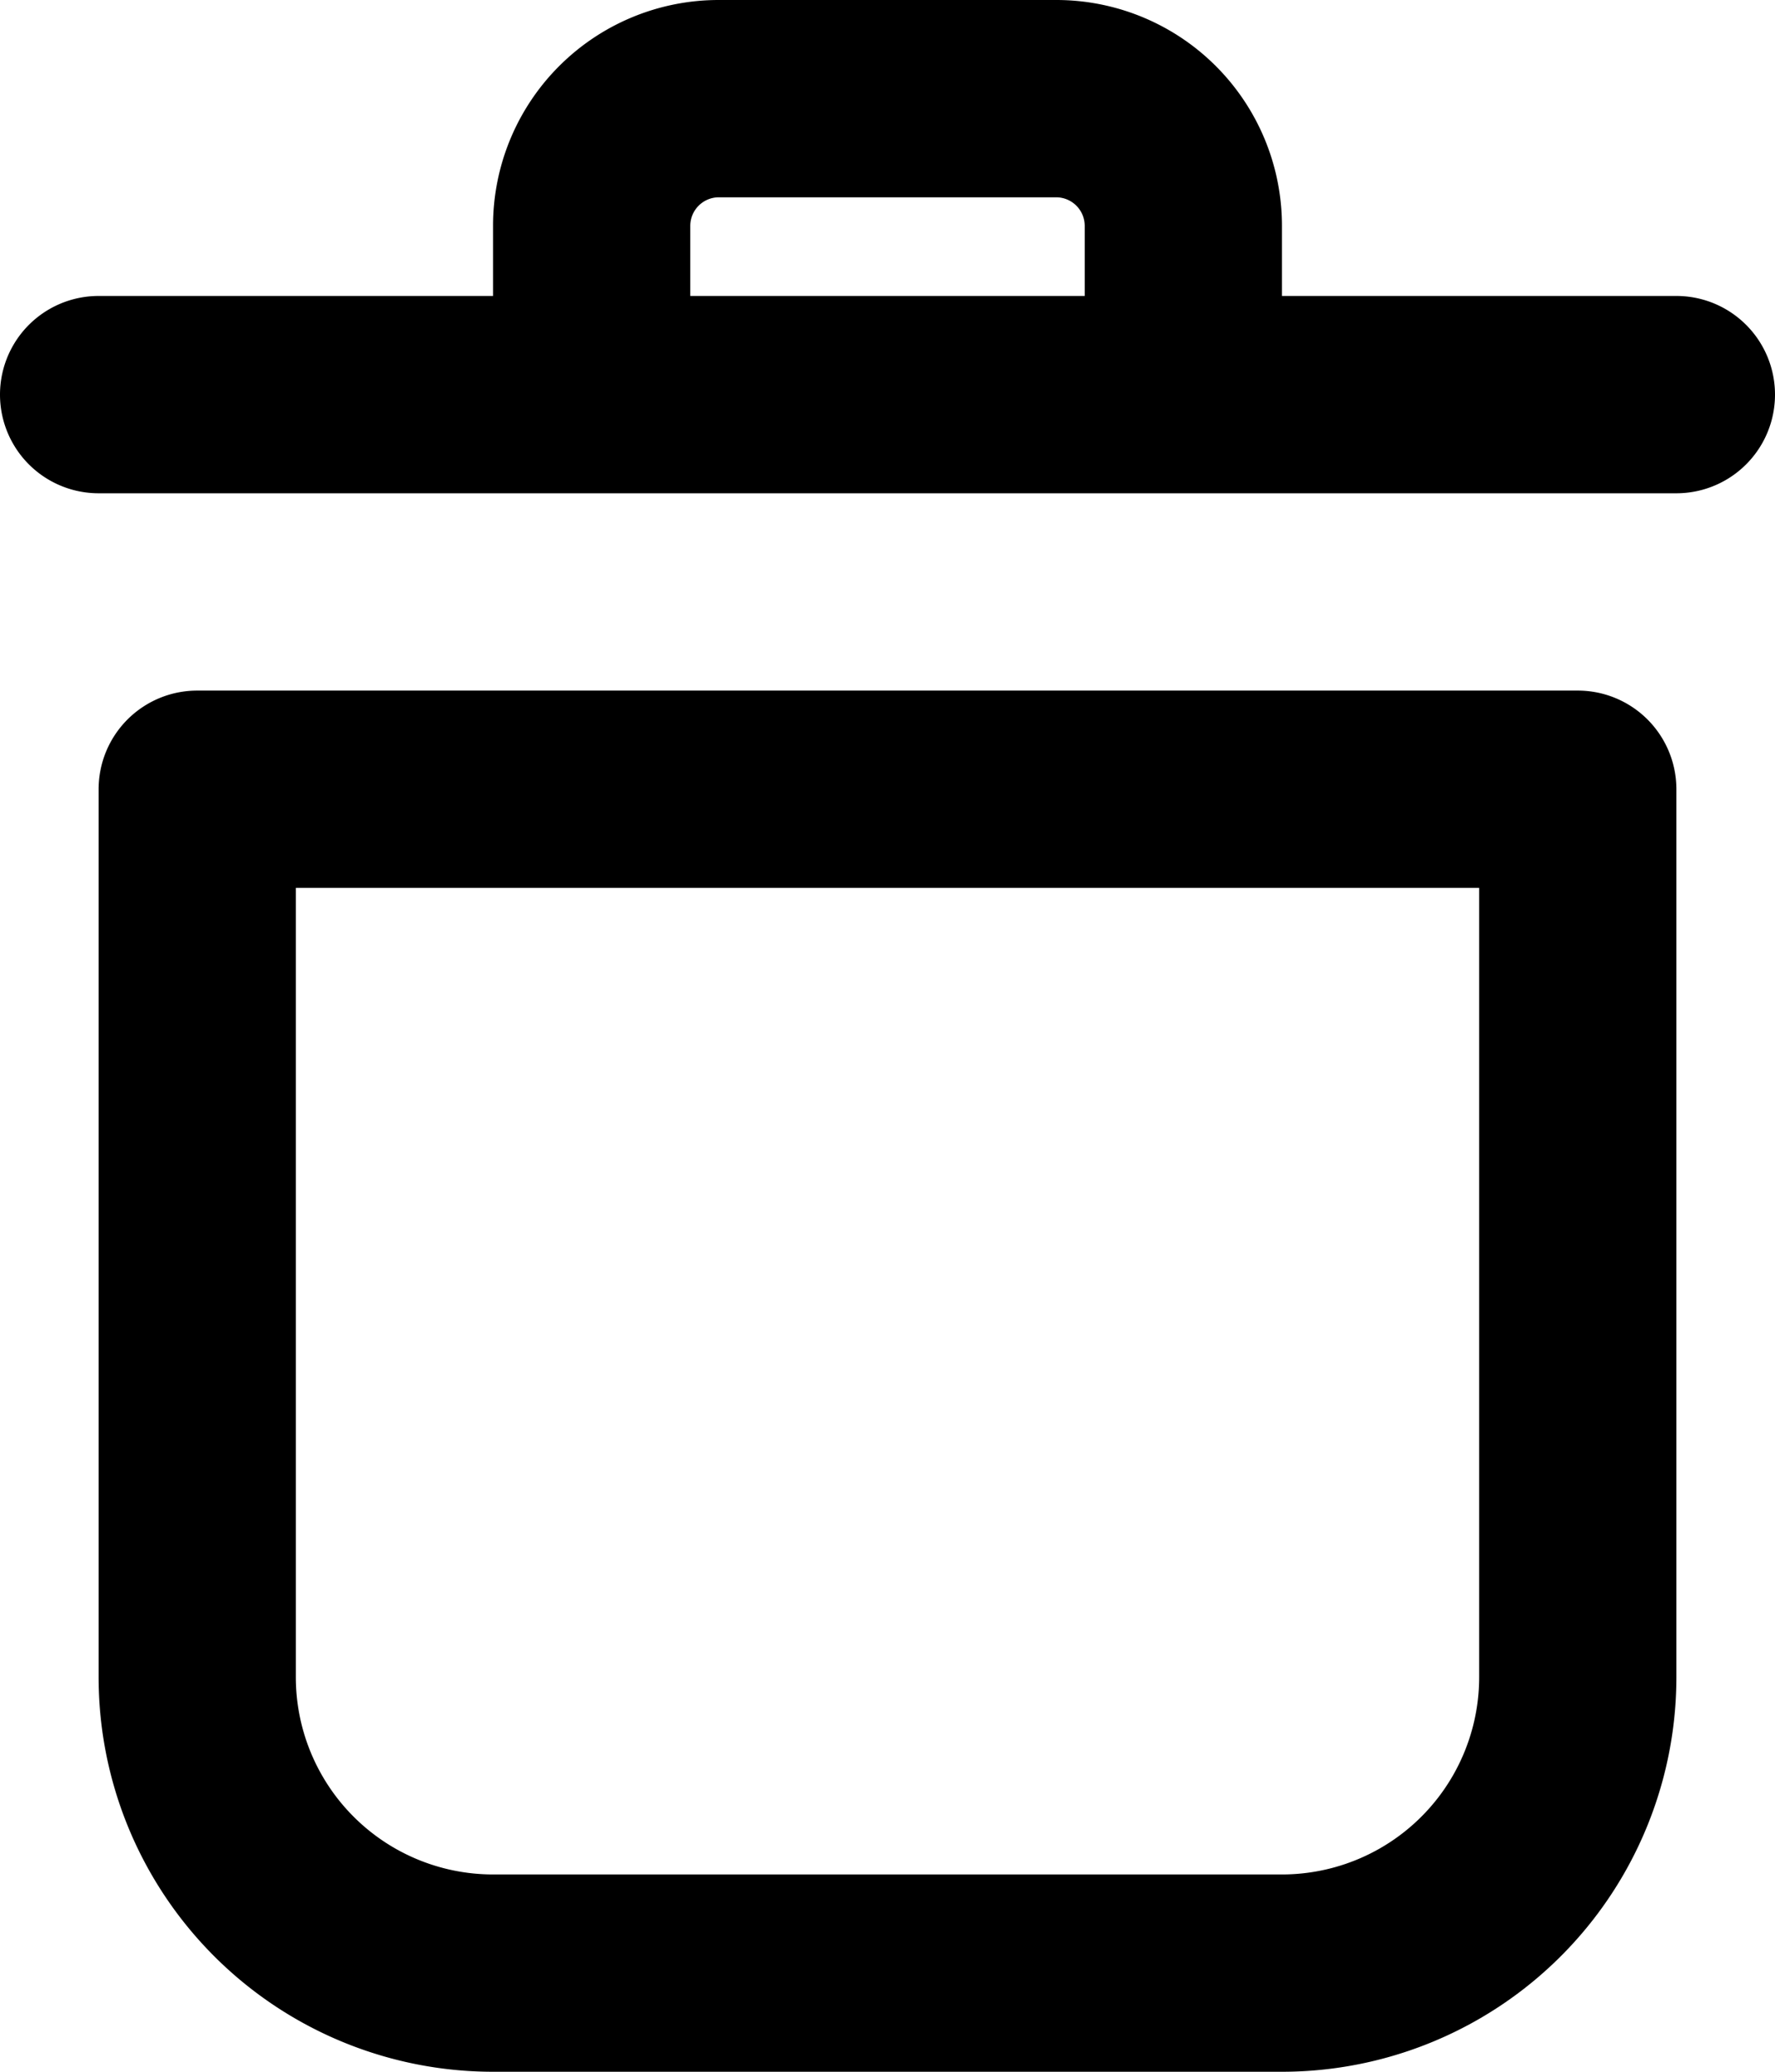 <svg xmlns="http://www.w3.org/2000/svg" width="18" height="21" viewBox="0 0 18 21">
  <g id="&#x421;&#x433;&#x440;&#x443;&#x43F;&#x43F;&#x438;&#x440;&#x43E;&#x432;&#x430;&#x442;&#x44C;_4488" data-name="&#x421;&#x433;&#x440;&#x443;&#x43F;&#x43F;&#x438;&#x440;&#x43E;&#x432;&#x430;&#x442;&#x44C; 4488" transform="translate(-603 -95)">
    <path id="&#x41A;&#x43E;&#x43D;&#x442;&#x443;&#x440;_11090" data-name="&#x41A;&#x43E;&#x43D;&#x442;&#x443;&#x440; 11090" d="M619,102H605a1,1,0,0,0-1,1v9a4,4,0,0,0,4,4h8a4,4,0,0,0,4-4v-9A1,1,0,0,0,619,102Zm-1,10a2,2,0,0,1-2,2h-8a2,2,0,0,1-2-2v-8h12Z"/>
    <path id="&#x41A;&#x43E;&#x43D;&#x442;&#x443;&#x440;_11094" data-name="&#x41A;&#x43E;&#x43D;&#x442;&#x443;&#x440; 11094" d="M620,99h-4v-.714A2.288,2.288,0,0,0,613.714,96h-3.428A2.288,2.288,0,0,0,608,98.286V99h-4a1,1,0,0,0,0,2h16a1,1,0,0,0,0-2Zm-10,0v-.714a.29.29,0,0,1,.286-.286h3.428a.29.29,0,0,1,.286.286V99Z" transform="translate(0 -1)"/>
  </g>
</svg>
